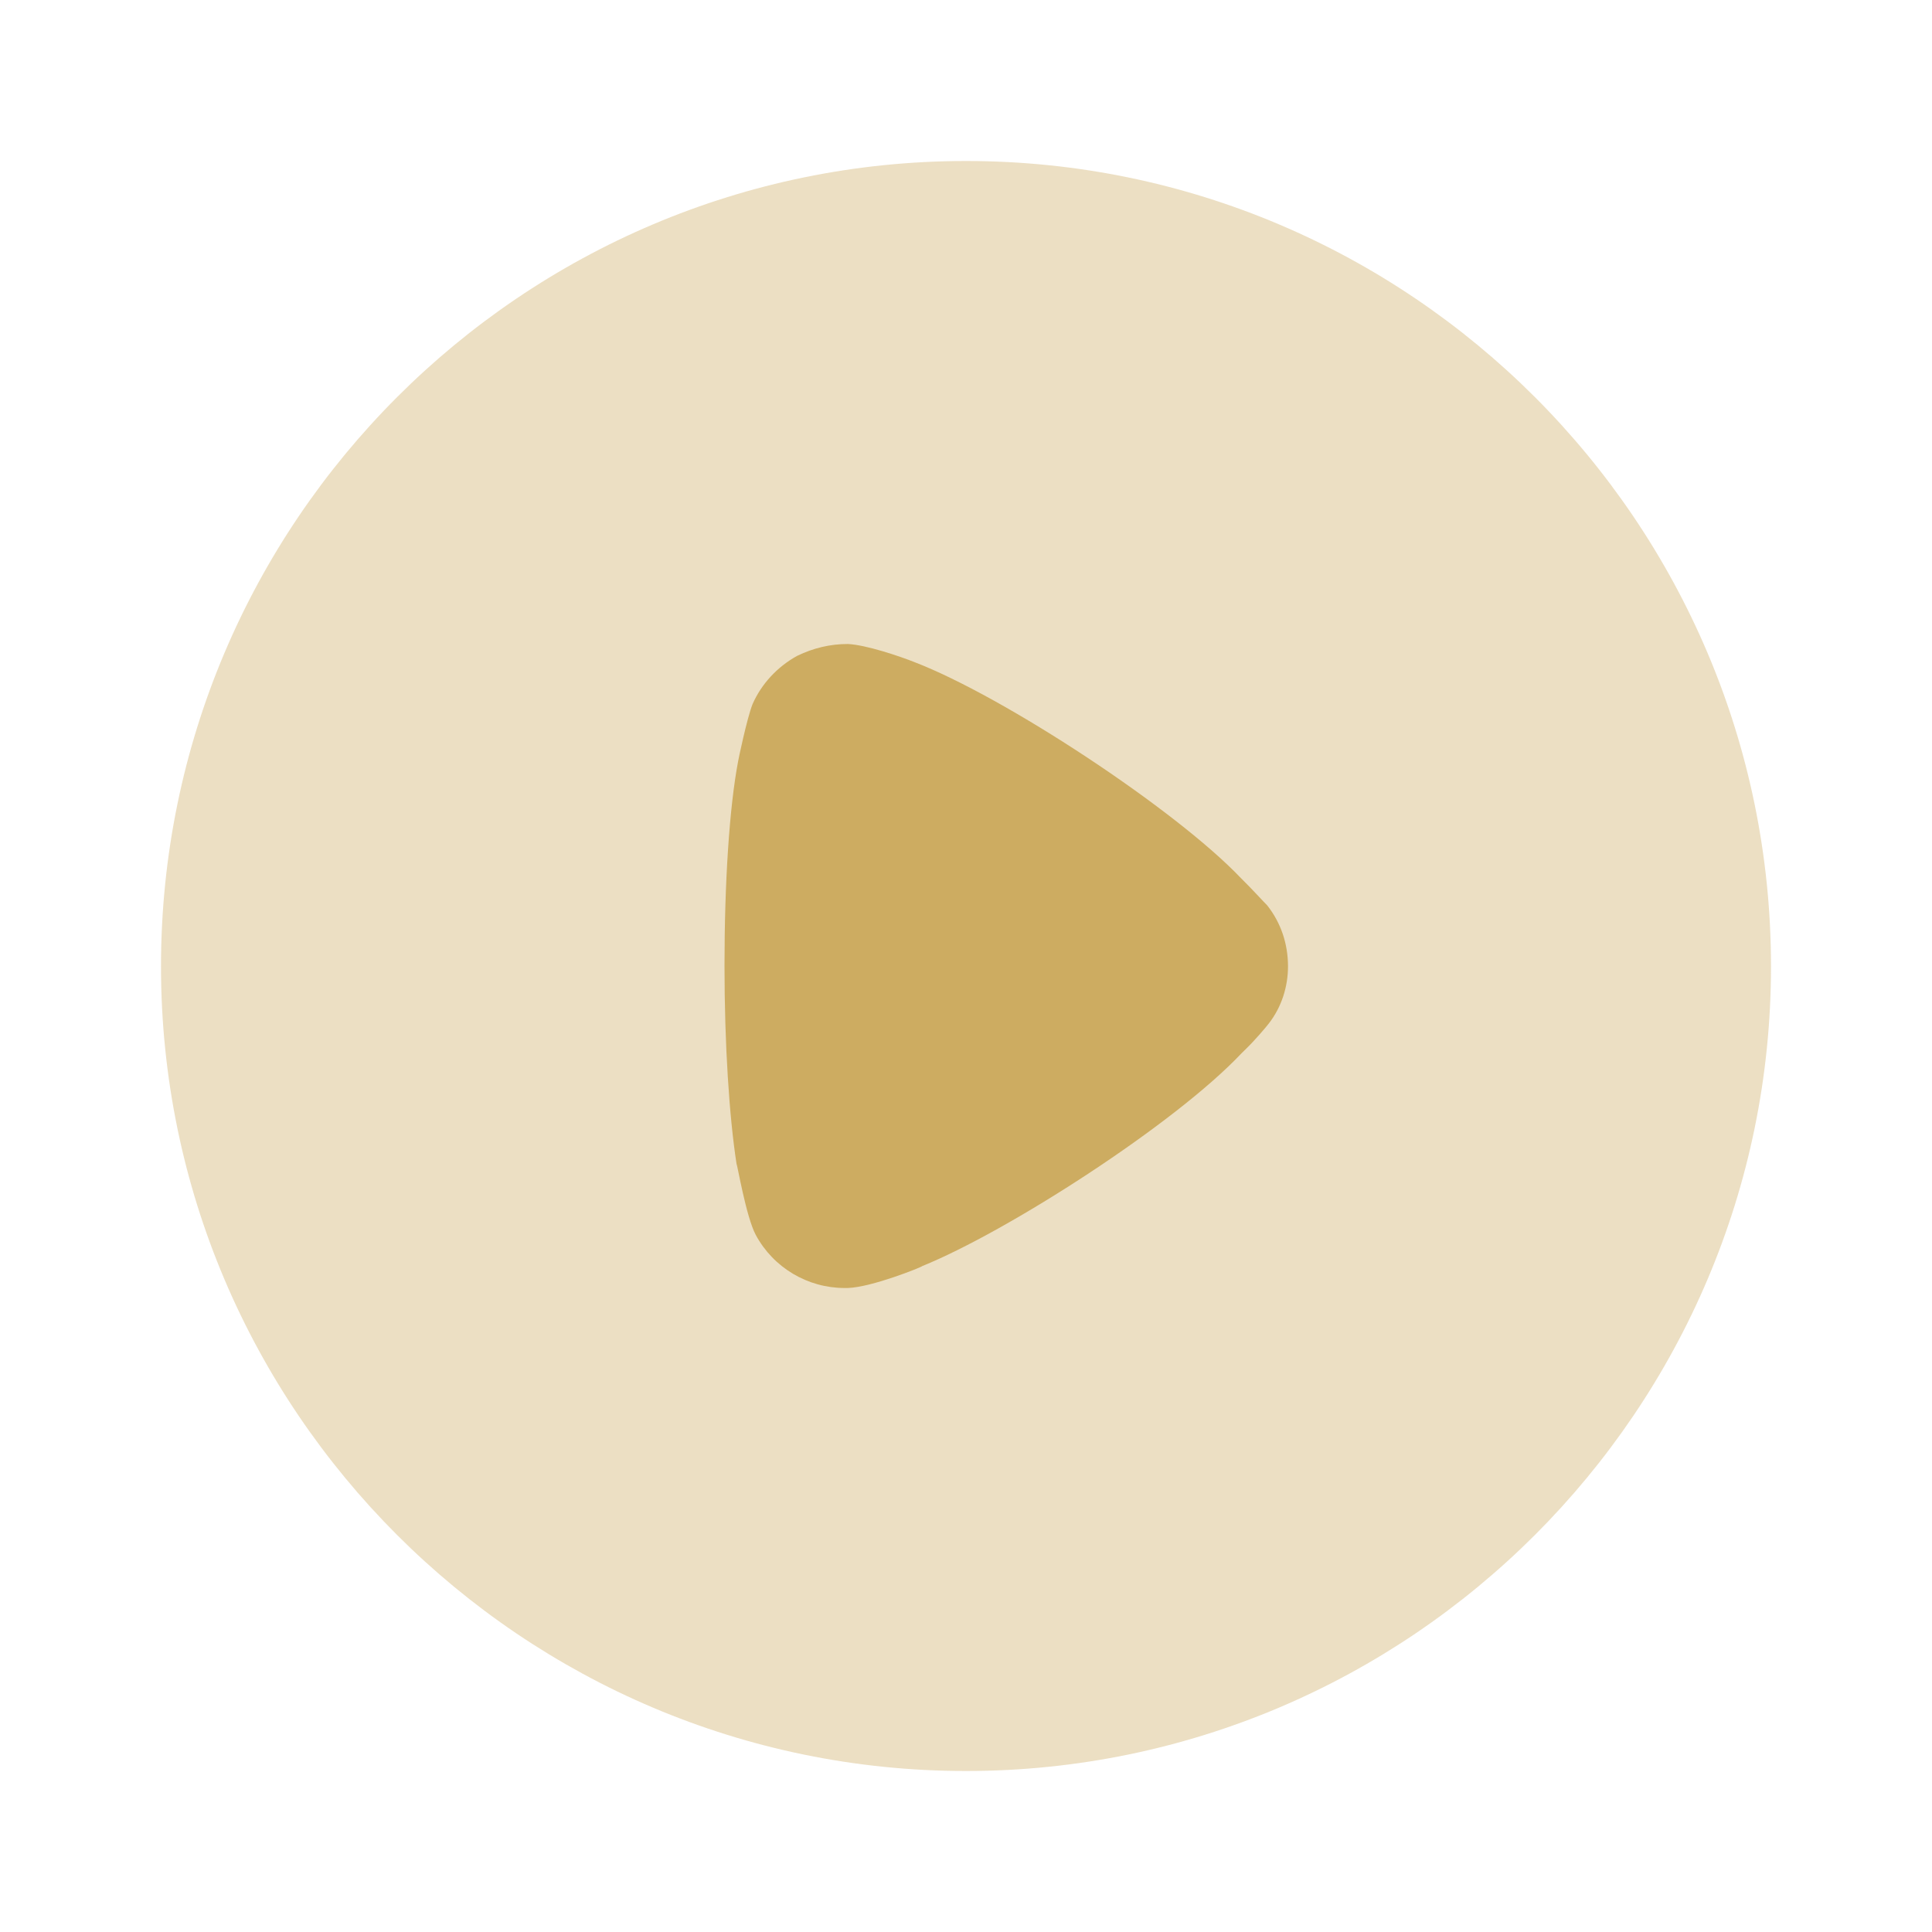 <svg width="24" height="24" viewBox="0 0 24 24" xmlns="http://www.w3.org/2000/svg">
    <g fill="#CDAC61" fill-rule="evenodd">
        <path d="M22 12.005C22 17.514 17.512 22 12 22S2 17.514 2 12.005C2 6.486 6.488 2 12 2s10 4.486 10 10.005" fill-opacity=".38"/>
        <path d="M16 12.005c0 .253-.08.506-.239.71-.03.04-.169.204-.278.31l-.06.059c-.835.885-2.913 2.217-3.967 2.644 0 .01-.626.263-.925.272h-.04c-.457 0-.884-.252-1.103-.66-.12-.225-.229-.876-.239-.885-.09-.584-.149-1.478-.149-2.46 0-1.03.06-1.963.169-2.537 0-.01.11-.535.179-.71.11-.251.308-.466.557-.602.199-.096.408-.146.626-.146.229.01.656.156.826.224 1.113.427 3.241 1.827 4.056 2.682.14.137.289.303.328.34.17.215.259.477.259.759"/>
    </g>
</svg>
